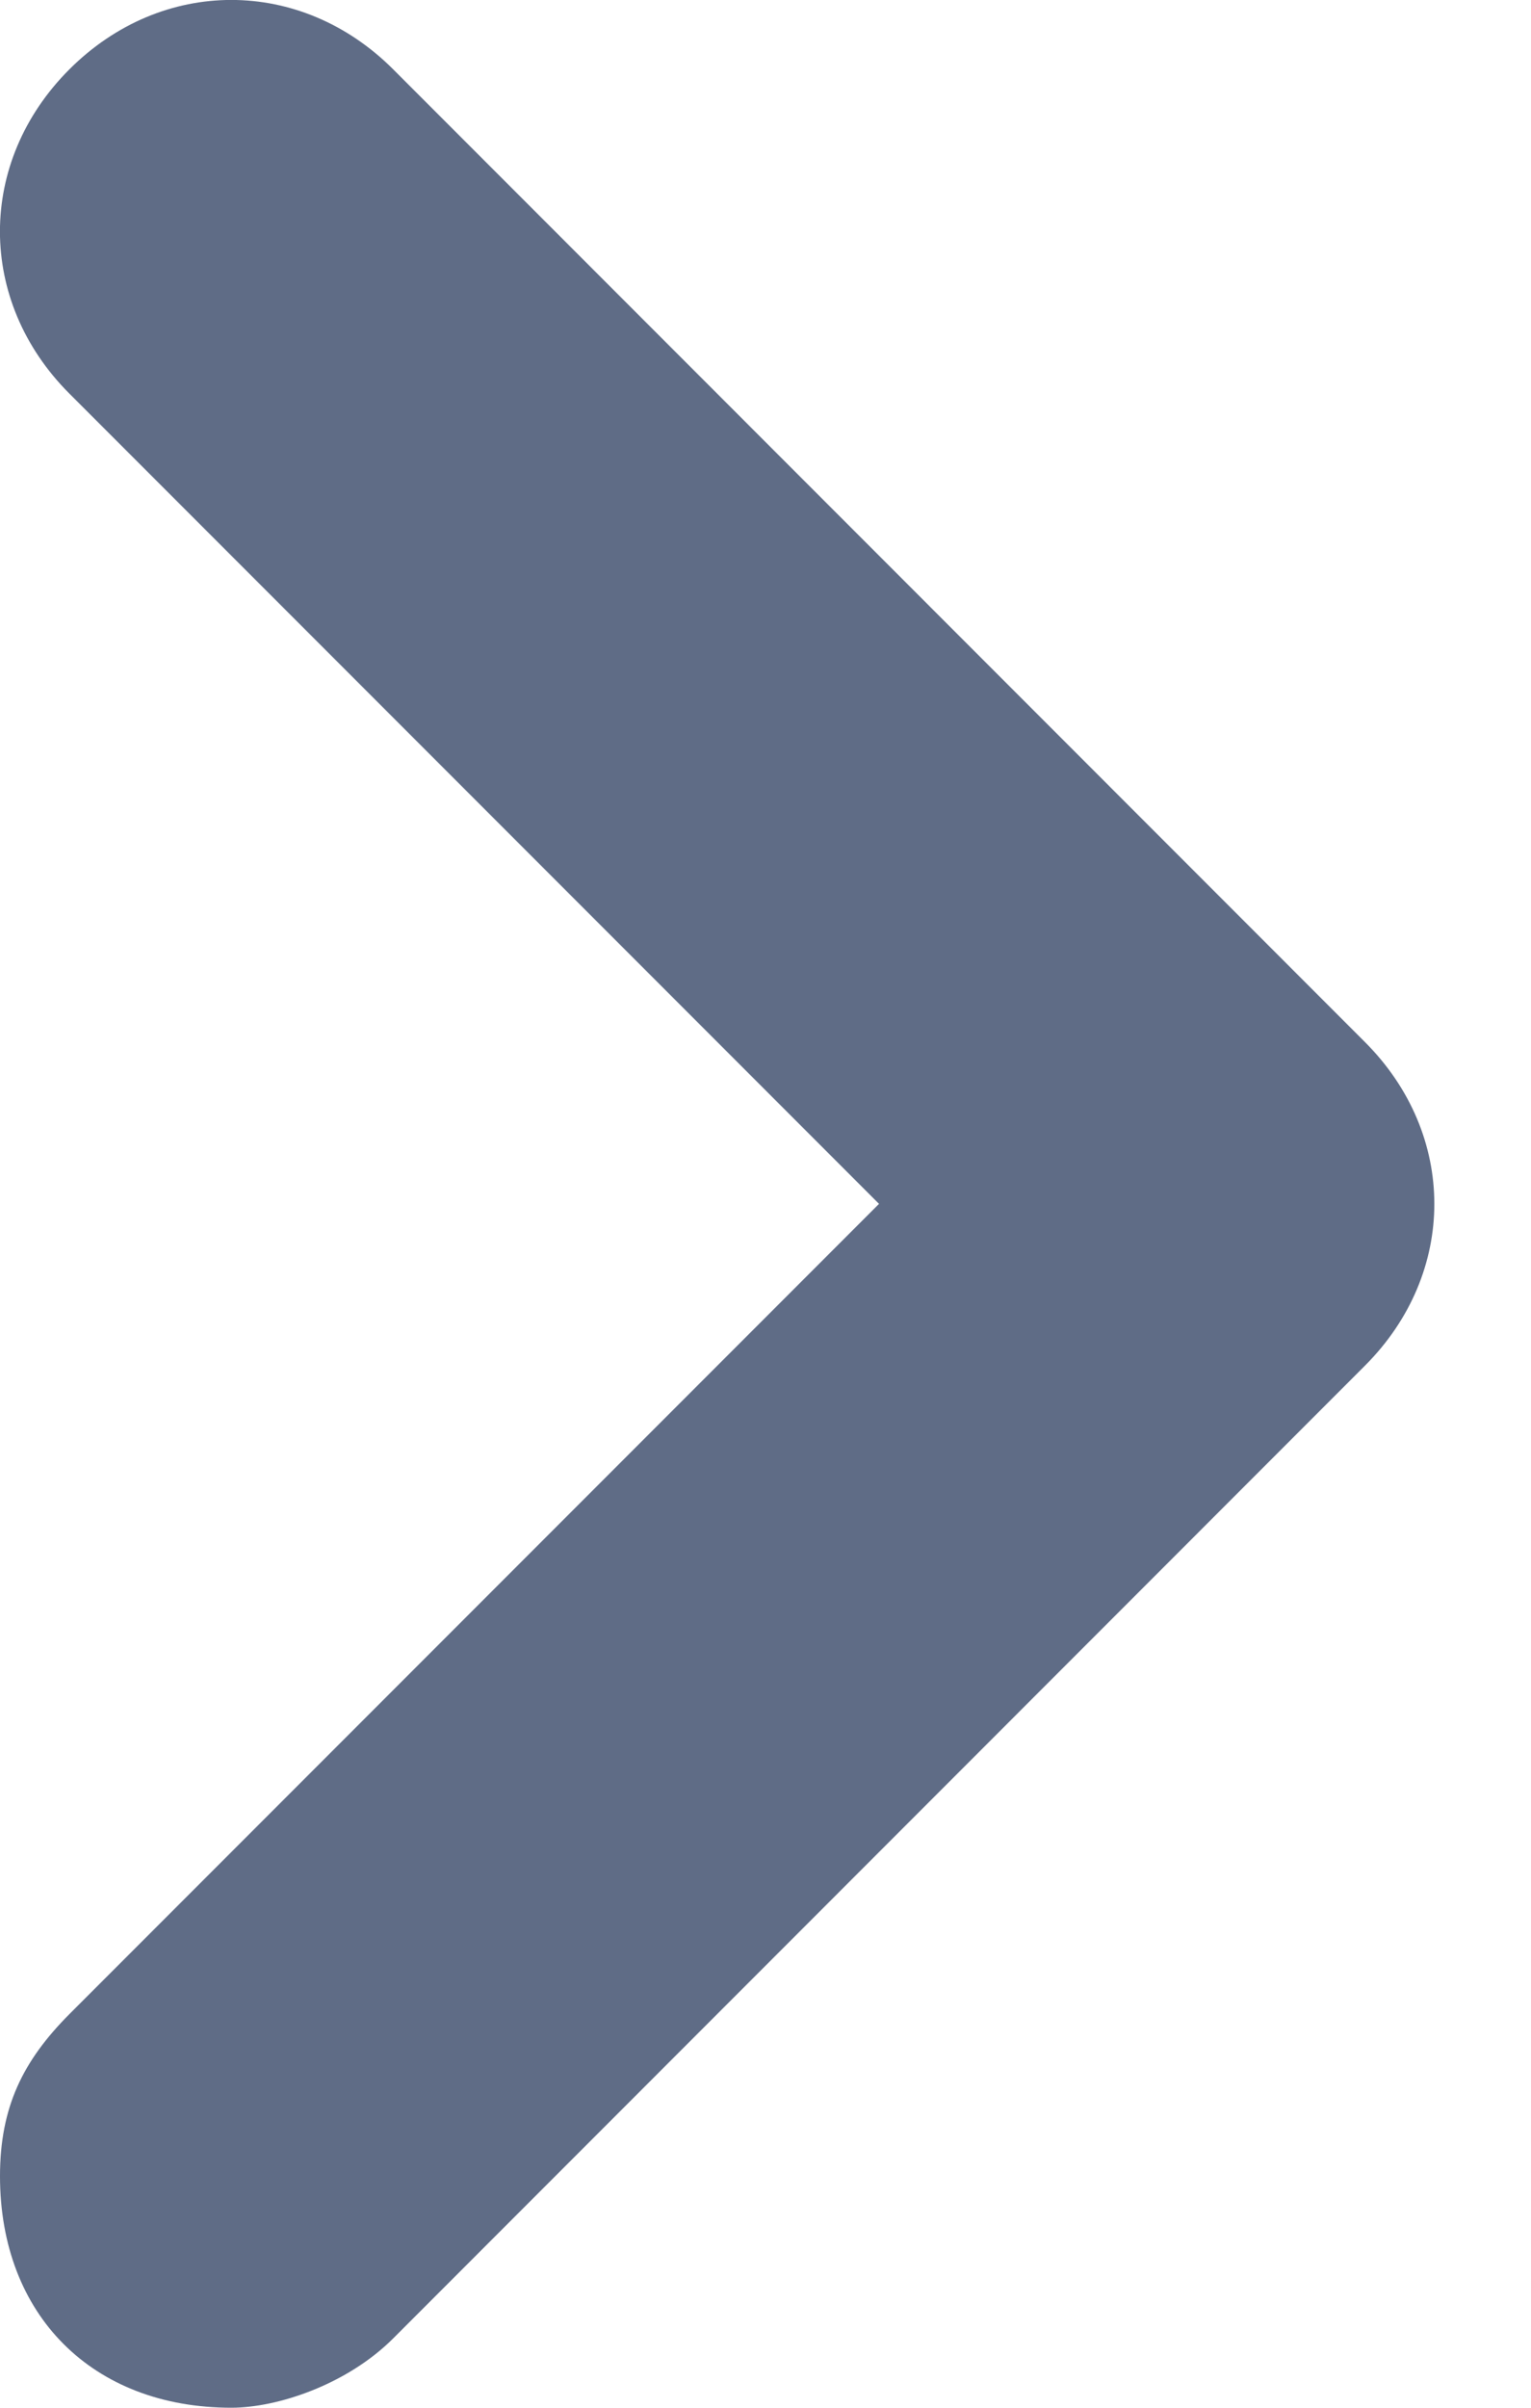 <svg width="7" height="11" viewBox="0 0 7 11" fill="none" xmlns="http://www.w3.org/2000/svg">
<path d="M1.058 11C0.423 11 0 10.577 0 9.942C0 9.625 0.106 9.414 0.317 9.202L4.019 5.5L0.317 1.798C-0.106 1.375 -0.106 0.74 0.317 0.317C0.74 -0.106 1.375 -0.106 1.798 0.317L6.24 4.76C6.664 5.183 6.664 5.817 6.24 6.24L1.798 10.683C1.587 10.894 1.269 11 1.058 11Z" fill="#5F6C86"/>
</svg>
